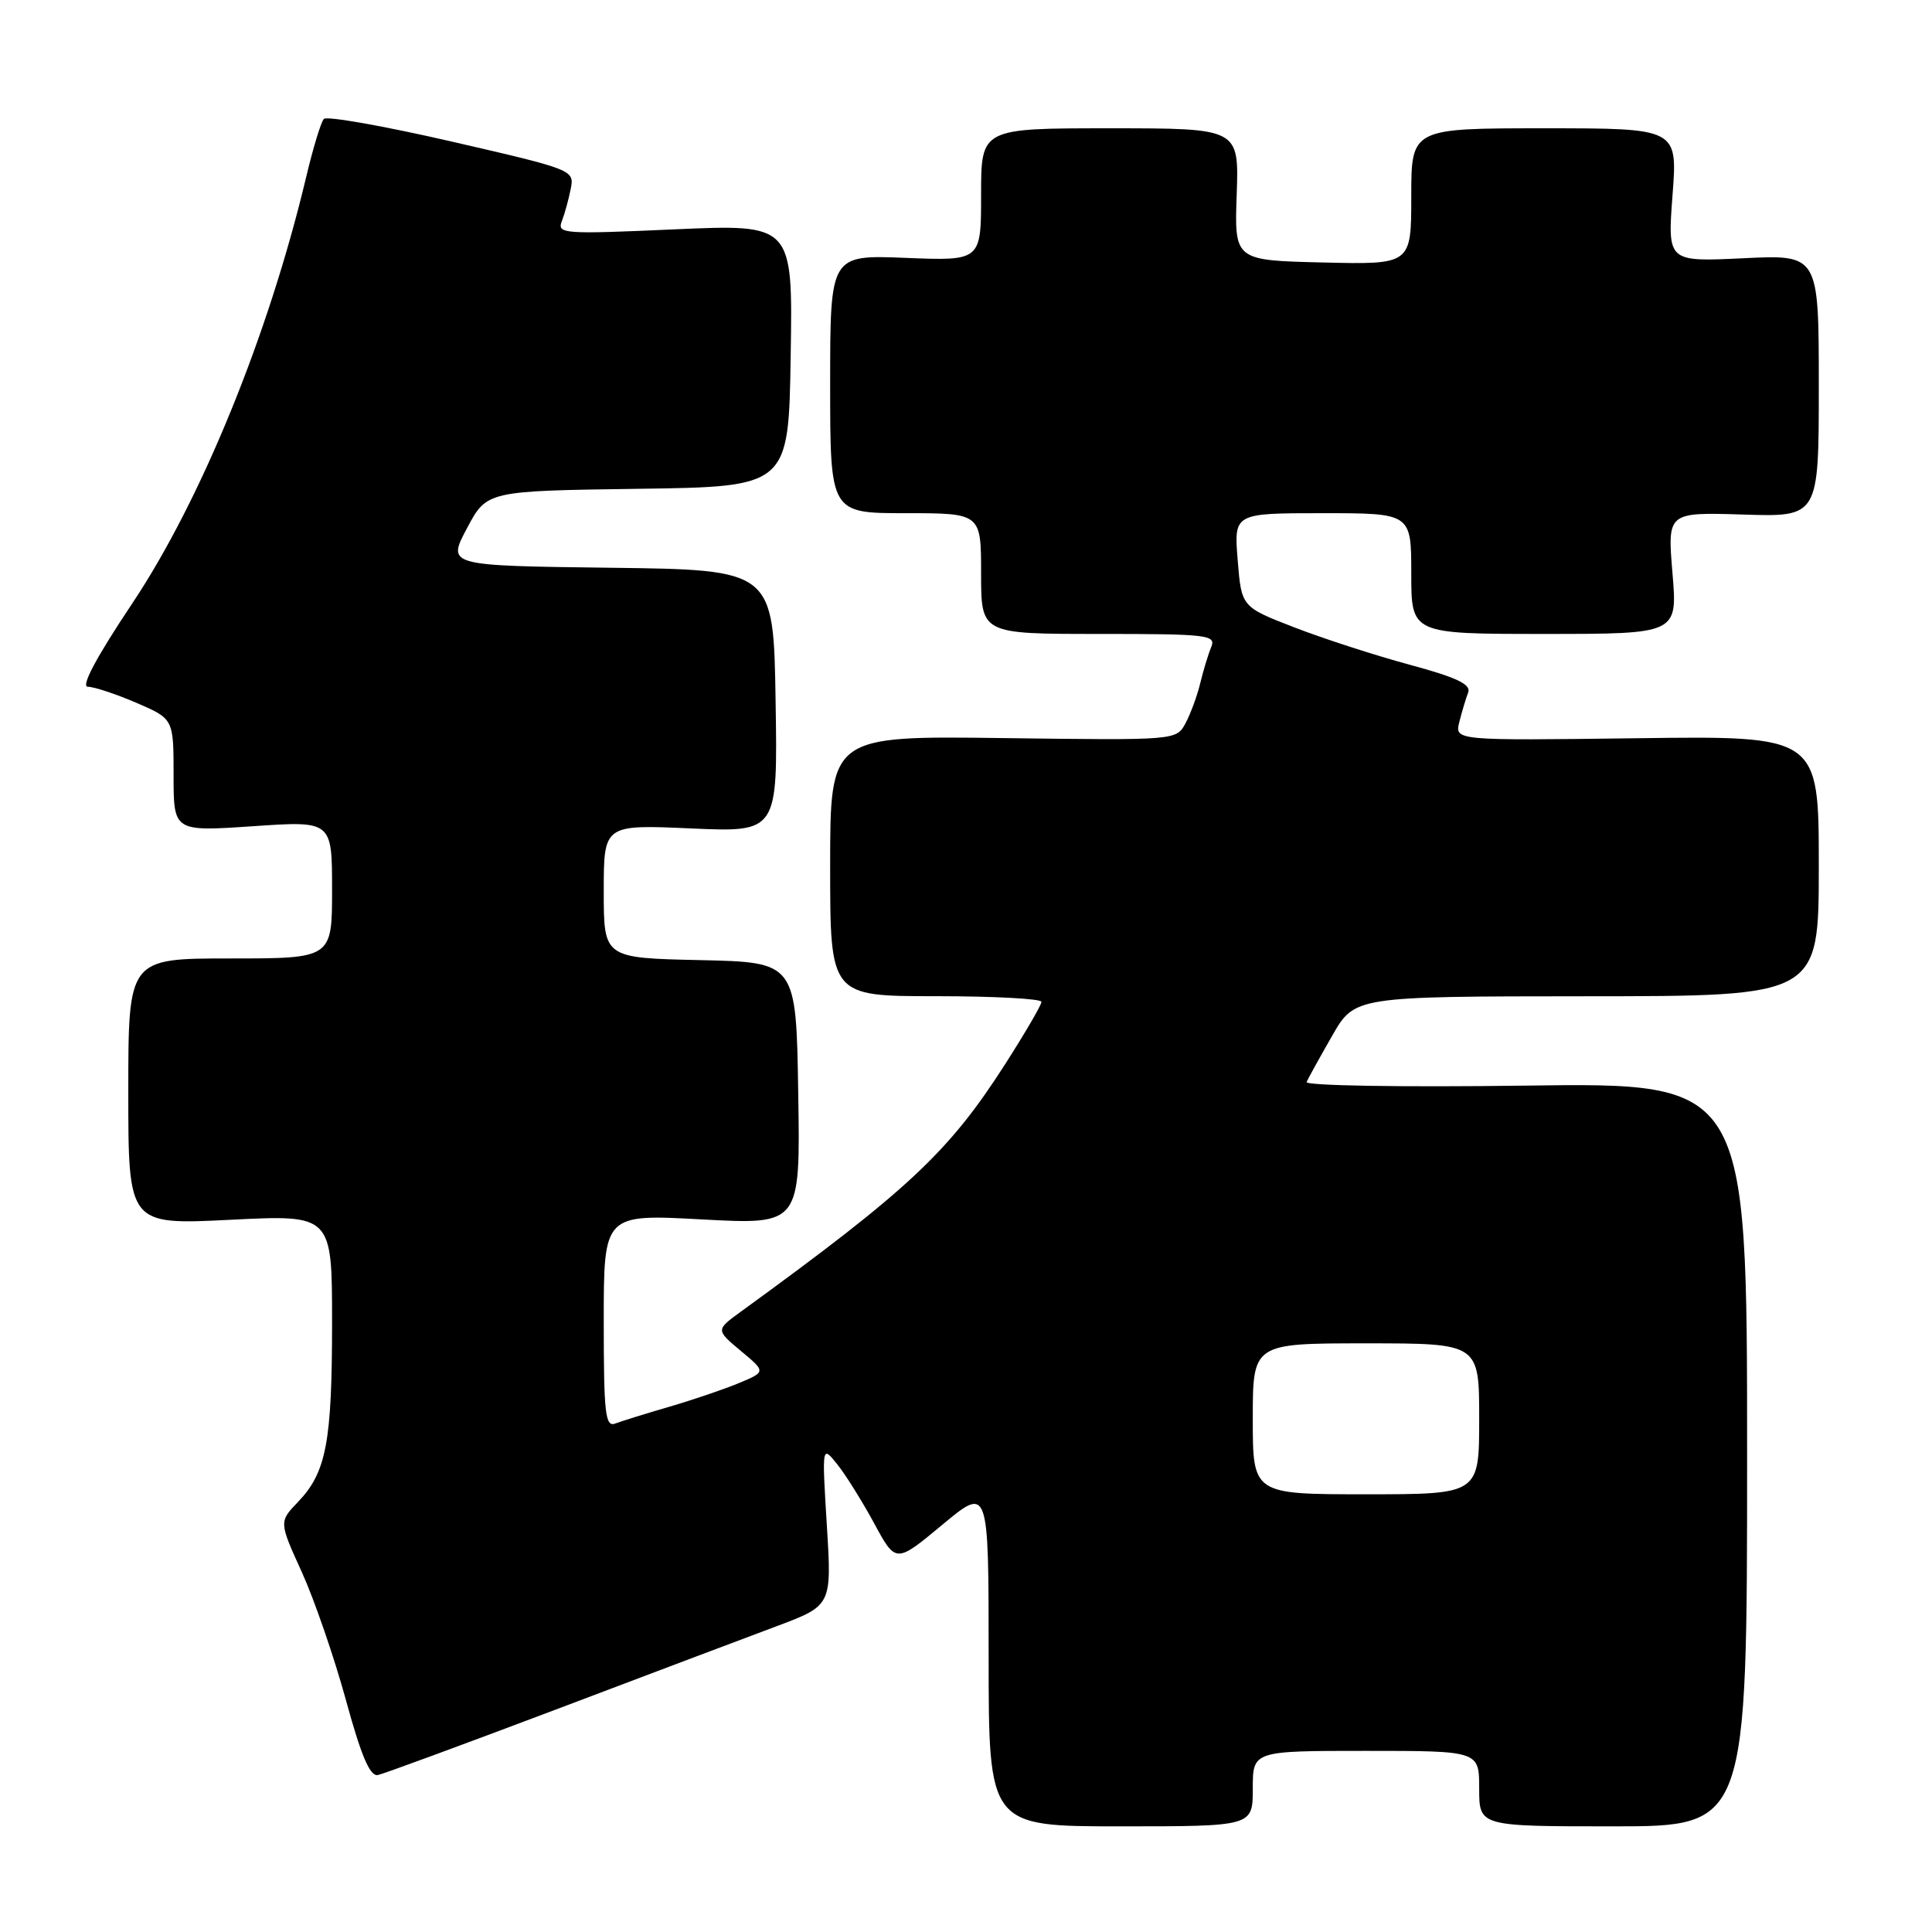 <?xml version="1.0" encoding="UTF-8" standalone="no"?>
<!DOCTYPE svg PUBLIC "-//W3C//DTD SVG 1.1//EN" "http://www.w3.org/Graphics/SVG/1.1/DTD/svg11.dtd" >
<svg xmlns="http://www.w3.org/2000/svg" xmlns:xlink="http://www.w3.org/1999/xlink" version="1.1" viewBox="0 0 256 256">
 <g >
 <path fill="currentColor"
d=" M 166.00 237.00 C 166.00 232.00 166.00 232.00 181.00 232.00 C 196.00 232.00 196.00 232.00 196.00 237.00 C 196.00 242.00 196.00 242.00 213.75 242.00 C 231.50 242.00 231.50 242.00 231.50 192.73 C 231.50 143.45 231.50 143.45 202.13 143.85 C 185.69 144.07 172.92 143.86 173.13 143.37 C 173.34 142.89 174.86 140.14 176.51 137.26 C 179.50 132.03 179.50 132.03 210.25 132.01 C 241.00 132.00 241.00 132.00 241.00 114.75 C 241.00 97.50 241.00 97.50 216.88 97.82 C 192.75 98.13 192.75 98.13 193.37 95.66 C 193.71 94.30 194.24 92.54 194.54 91.76 C 194.95 90.68 193.03 89.77 186.79 88.08 C 182.23 86.85 175.35 84.62 171.50 83.13 C 164.50 80.42 164.50 80.42 164.00 74.21 C 163.50 68.00 163.50 68.00 175.25 68.00 C 187.00 68.00 187.00 68.00 187.00 76.00 C 187.00 84.00 187.00 84.00 204.64 84.00 C 222.29 84.00 222.29 84.00 221.61 75.93 C 220.94 67.87 220.94 67.87 230.97 68.18 C 241.00 68.50 241.00 68.50 241.00 51.12 C 241.00 33.73 241.00 33.73 230.98 34.22 C 220.95 34.70 220.95 34.70 221.62 25.85 C 222.29 17.00 222.29 17.00 204.64 17.00 C 187.00 17.00 187.00 17.00 187.00 26.03 C 187.00 35.06 187.00 35.06 175.28 34.78 C 163.56 34.50 163.56 34.50 163.87 25.75 C 164.17 17.00 164.17 17.00 147.08 17.00 C 130.00 17.00 130.00 17.00 130.00 25.79 C 130.00 34.57 130.00 34.57 120.00 34.17 C 110.00 33.77 110.00 33.77 110.00 50.88 C 110.00 68.00 110.00 68.00 120.00 68.00 C 130.00 68.00 130.00 68.00 130.00 76.00 C 130.00 84.00 130.00 84.00 145.61 84.00 C 160.08 84.00 161.16 84.13 160.49 85.75 C 160.09 86.71 159.44 88.86 159.04 90.52 C 158.64 92.19 157.76 94.57 157.09 95.83 C 155.87 98.10 155.87 98.10 132.94 97.80 C 110.00 97.50 110.00 97.50 110.00 114.75 C 110.00 132.00 110.00 132.00 124.00 132.00 C 131.70 132.00 138.00 132.34 138.00 132.75 C 138.00 133.16 135.83 136.88 133.18 141.02 C 125.72 152.66 120.41 157.64 98.17 173.80 C 94.84 176.22 94.84 176.22 98.16 179.00 C 101.49 181.77 101.49 181.77 97.90 183.27 C 95.93 184.09 91.78 185.50 88.69 186.40 C 85.60 187.30 82.38 188.30 81.54 188.62 C 80.20 189.14 80.00 187.38 80.00 175.04 C 80.00 160.87 80.00 160.87 93.02 161.58 C 106.05 162.28 106.05 162.28 105.77 144.89 C 105.50 127.50 105.50 127.50 92.75 127.22 C 80.00 126.94 80.00 126.94 80.00 118.10 C 80.00 109.26 80.00 109.26 91.52 109.77 C 103.05 110.28 103.05 110.28 102.77 92.89 C 102.50 75.50 102.50 75.50 80.87 75.23 C 59.24 74.96 59.24 74.96 61.87 70.01 C 64.50 65.05 64.50 65.05 84.50 64.77 C 104.50 64.50 104.50 64.50 104.77 47.10 C 105.05 29.70 105.05 29.70 89.40 30.39 C 74.60 31.05 73.79 30.99 74.45 29.30 C 74.83 28.31 75.36 26.38 75.63 25.00 C 76.12 22.53 75.93 22.46 59.86 18.76 C 50.91 16.70 43.28 15.35 42.91 15.76 C 42.53 16.17 41.47 19.65 40.56 23.50 C 35.56 44.47 26.63 66.33 17.49 80.01 C 12.74 87.12 10.68 91.00 11.64 91.00 C 12.46 91.00 15.35 91.96 18.06 93.12 C 23.00 95.25 23.00 95.25 23.00 102.72 C 23.00 110.19 23.00 110.19 33.50 109.48 C 44.00 108.76 44.00 108.76 44.00 117.88 C 44.00 127.00 44.00 127.00 30.50 127.00 C 17.00 127.00 17.00 127.00 17.00 144.65 C 17.00 162.30 17.00 162.30 30.50 161.63 C 44.00 160.95 44.00 160.95 44.00 175.23 C 44.00 191.07 43.24 195.10 39.50 199.00 C 36.96 201.65 36.96 201.65 40.01 208.35 C 41.68 212.04 44.30 219.66 45.84 225.28 C 47.86 232.68 49.03 235.42 50.07 235.20 C 50.85 235.04 61.40 231.15 73.50 226.58 C 85.60 222.00 98.81 217.01 102.86 215.50 C 110.22 212.74 110.22 212.74 109.56 202.12 C 108.91 191.50 108.91 191.50 110.92 194.00 C 112.03 195.38 114.23 198.90 115.82 201.83 C 118.70 207.16 118.70 207.16 124.85 202.05 C 131.00 196.93 131.00 196.93 131.00 219.46 C 131.00 242.00 131.00 242.00 148.50 242.00 C 166.00 242.00 166.00 242.00 166.00 237.00 Z  M 166.00 188.00 C 166.00 178.00 166.00 178.00 181.00 178.00 C 196.00 178.00 196.00 178.00 196.00 188.00 C 196.00 198.00 196.00 198.00 181.00 198.00 C 166.00 198.00 166.00 198.00 166.00 188.00 Z "/>
</g>
</svg>